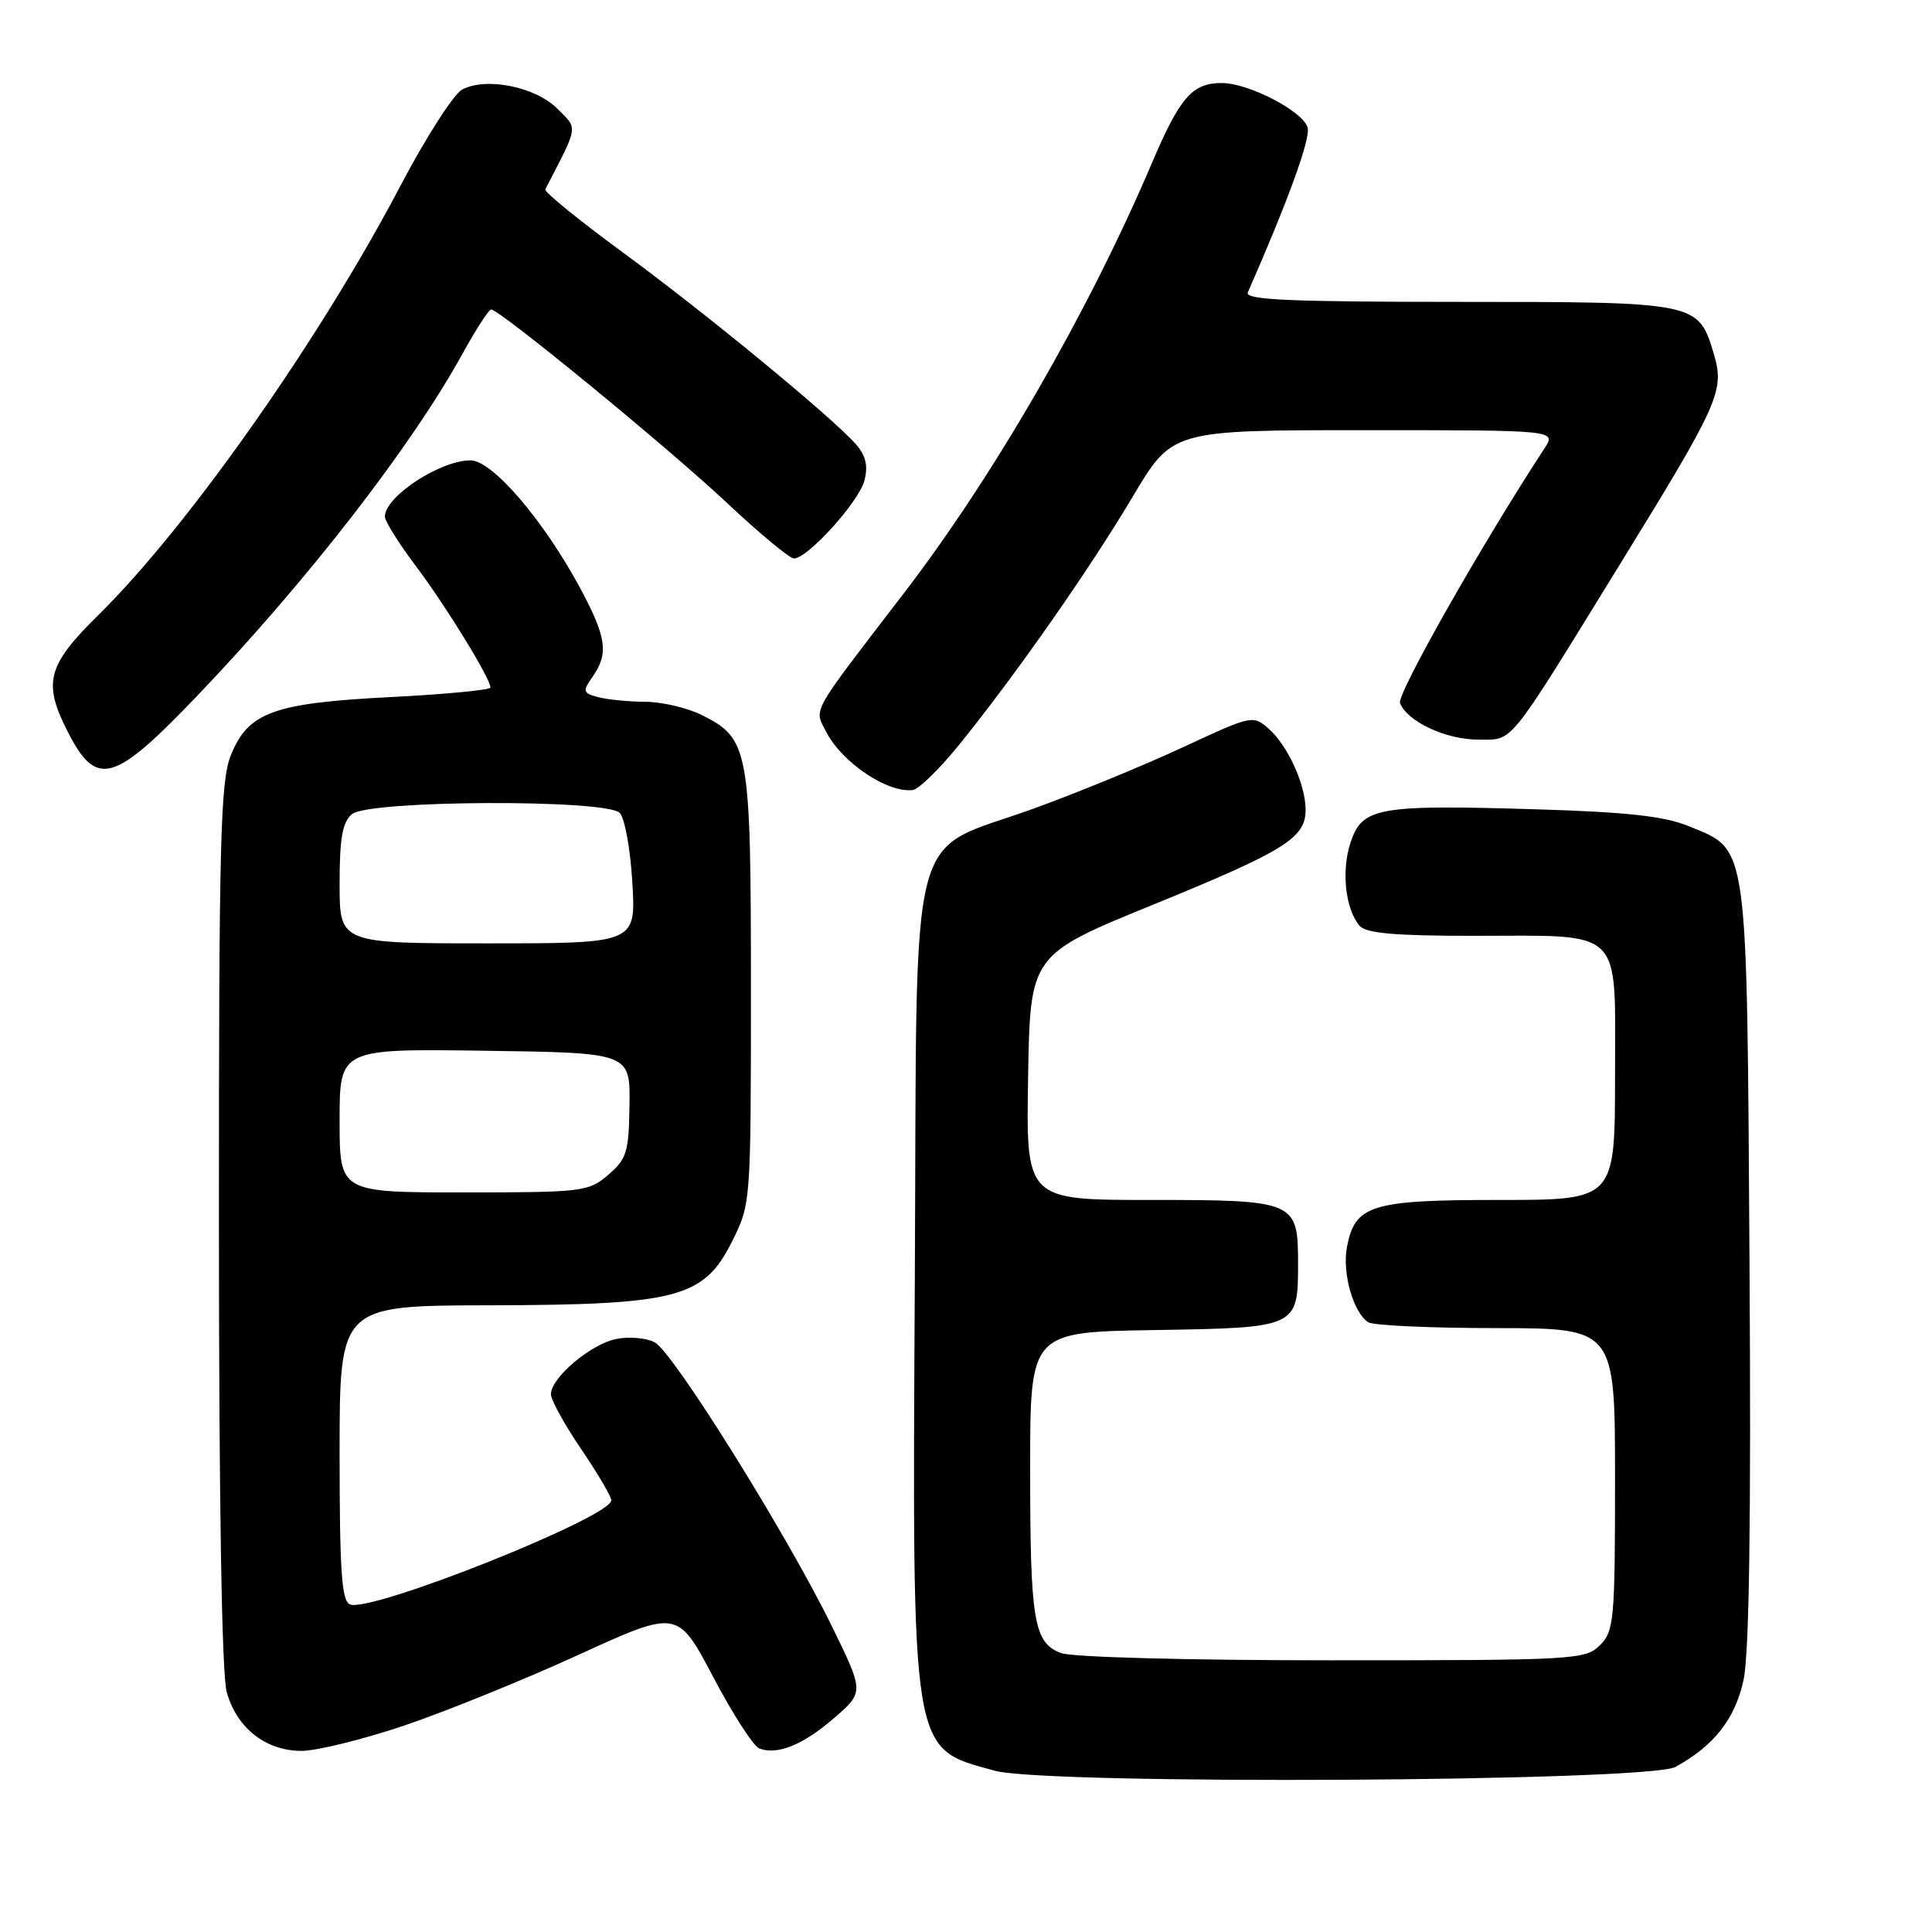 <?xml version="1.0" encoding="UTF-8" standalone="no"?>
<!DOCTYPE svg PUBLIC "-//W3C//DTD SVG 1.1//EN" "http://www.w3.org/Graphics/SVG/1.1/DTD/svg11.dtd" >
<svg xmlns="http://www.w3.org/2000/svg" xmlns:xlink="http://www.w3.org/1999/xlink" version="1.1" viewBox="0 0 256 256">
 <g >
 <path fill="currentColor"
d=" M 222.00 234.13 C 227.13 231.31 229.91 227.77 231.03 222.60 C 231.78 219.14 232.04 201.46 231.82 167.50 C 231.46 110.88 231.72 112.75 223.79 109.48 C 220.52 108.14 215.64 107.60 203.34 107.23 C 182.57 106.61 180.49 106.98 178.96 111.62 C 177.72 115.37 178.25 120.40 180.13 122.65 C 180.97 123.66 184.71 124.00 195.06 124.00 C 215.40 124.00 214.00 122.63 214.00 142.48 C 214.00 159.00 214.00 159.00 198.72 159.00 C 181.62 159.00 179.53 159.65 178.47 165.29 C 177.83 168.71 179.33 173.95 181.31 175.21 C 181.97 175.63 189.59 175.98 198.25 175.98 C 214.00 176.00 214.00 176.00 214.00 196.00 C 214.00 214.67 213.87 216.13 212.00 218.00 C 210.08 219.92 208.67 220.00 176.57 220.00 C 157.51 220.00 142.04 219.59 140.59 219.04 C 136.97 217.66 136.50 214.83 136.50 194.50 C 136.50 176.50 136.50 176.50 153.00 176.24 C 171.97 175.93 172.00 175.92 172.00 167.38 C 172.00 159.15 171.65 159.00 152.40 159.00 C 135.95 159.00 135.95 159.00 136.23 142.76 C 136.50 126.52 136.50 126.52 152.80 119.87 C 170.23 112.76 173.00 111.04 173.00 107.31 C 173.00 103.99 170.67 98.85 168.15 96.60 C 166.04 94.72 165.92 94.75 156.76 99.01 C 151.67 101.38 142.81 105.02 137.08 107.10 C 119.95 113.33 121.55 107.07 121.22 169.27 C 120.88 233.11 120.63 231.56 131.81 234.63 C 138.72 236.53 218.43 236.09 222.00 234.13 Z  M 53.55 228.65 C 59.02 226.80 69.41 222.59 76.64 219.28 C 89.79 213.27 89.79 213.27 94.50 222.21 C 97.09 227.12 99.84 231.39 100.61 231.68 C 103.00 232.60 106.44 231.20 110.55 227.63 C 114.50 224.20 114.50 224.20 110.16 215.35 C 104.20 203.20 89.21 179.18 86.76 177.87 C 85.66 177.28 83.36 177.08 81.66 177.42 C 78.29 178.09 73.00 182.56 73.00 184.74 C 73.00 185.49 74.80 188.76 77.00 192.00 C 79.20 195.24 81.00 198.30 81.00 198.80 C 81.00 201.02 49.23 213.69 46.39 212.60 C 45.27 212.17 45.00 208.30 45.00 192.53 C 45.00 173.00 45.00 173.00 64.75 172.96 C 89.79 172.90 93.25 171.99 97.00 164.50 C 99.49 159.52 99.50 159.40 99.50 131.00 C 99.50 99.21 99.26 97.88 93.00 94.75 C 91.07 93.79 87.70 93.00 85.50 92.99 C 83.30 92.98 80.50 92.70 79.27 92.38 C 77.22 91.83 77.16 91.61 78.52 89.67 C 80.66 86.62 80.37 84.48 76.99 78.14 C 72.13 69.05 65.26 61.00 62.35 61.00 C 58.31 61.00 51.00 65.80 51.00 68.45 C 51.00 69.06 52.85 72.02 55.12 75.03 C 59.10 80.32 64.97 89.88 64.99 91.10 C 65.00 91.42 59.10 91.99 51.88 92.36 C 36.22 93.15 32.87 94.37 30.58 100.10 C 29.20 103.53 29.00 111.56 29.01 162.27 C 29.01 199.09 29.39 221.86 30.04 224.20 C 31.36 228.97 35.21 232.00 39.94 232.00 C 41.96 232.00 48.08 230.49 53.55 228.65 Z  M 127.25 98.49 C 134.78 89.15 144.43 75.34 150.13 65.75 C 155.33 57.00 155.33 57.00 180.78 57.00 C 206.23 57.00 206.23 57.00 204.66 59.40 C 196.43 71.96 185.06 92.00 185.51 93.16 C 186.44 95.59 191.58 98.00 195.84 98.00 C 200.60 98.00 199.54 99.31 214.51 75.00 C 227.89 53.28 228.55 51.79 227.07 46.83 C 225.03 40.03 224.90 40.00 193.17 40.00 C 170.84 40.00 164.90 39.73 165.34 38.75 C 170.68 26.59 173.66 18.41 173.27 16.92 C 172.70 14.76 165.47 11.00 161.88 11.00 C 158.00 11.00 156.35 12.88 152.68 21.50 C 144.29 41.23 131.72 63.04 119.74 78.64 C 107.18 95.01 107.85 93.81 109.51 97.03 C 111.61 101.08 117.64 105.11 120.96 104.68 C 121.76 104.57 124.60 101.79 127.25 98.49 Z  M 26.13 92.20 C 40.75 76.92 54.59 59.06 61.33 46.79 C 63.08 43.62 64.76 41.02 65.08 41.01 C 66.18 40.99 88.55 59.33 96.33 66.64 C 100.64 70.69 104.63 74.00 105.20 74.00 C 107.03 74.00 113.85 66.45 114.55 63.64 C 115.05 61.68 114.71 60.33 113.37 58.82 C 110.11 55.16 93.57 41.55 82.56 33.47 C 76.72 29.19 72.08 25.42 72.25 25.09 C 76.71 16.48 76.61 17.16 73.85 14.40 C 70.95 11.49 64.40 10.18 61.23 11.87 C 60.11 12.48 56.42 18.22 53.05 24.64 C 42.36 45.00 24.89 69.83 13.06 81.47 C 6.25 88.17 5.65 90.44 8.97 96.95 C 12.79 104.42 15.03 103.81 26.13 92.20 Z  M 45.00 148.48 C 45.00 138.96 45.00 138.96 64.25 139.23 C 83.50 139.50 83.50 139.50 83.41 146.41 C 83.33 152.64 83.05 153.56 80.61 155.66 C 78.00 157.91 77.24 158.00 61.44 158.00 C 45.00 158.00 45.00 158.00 45.00 148.48 Z  M 45.00 117.12 C 45.00 111.01 45.37 108.94 46.65 107.87 C 48.88 106.02 80.28 105.88 82.11 107.71 C 82.78 108.38 83.54 112.54 83.79 116.96 C 84.26 125.00 84.26 125.00 64.63 125.00 C 45.00 125.00 45.00 125.00 45.00 117.12 Z "/>
</g>
</svg>